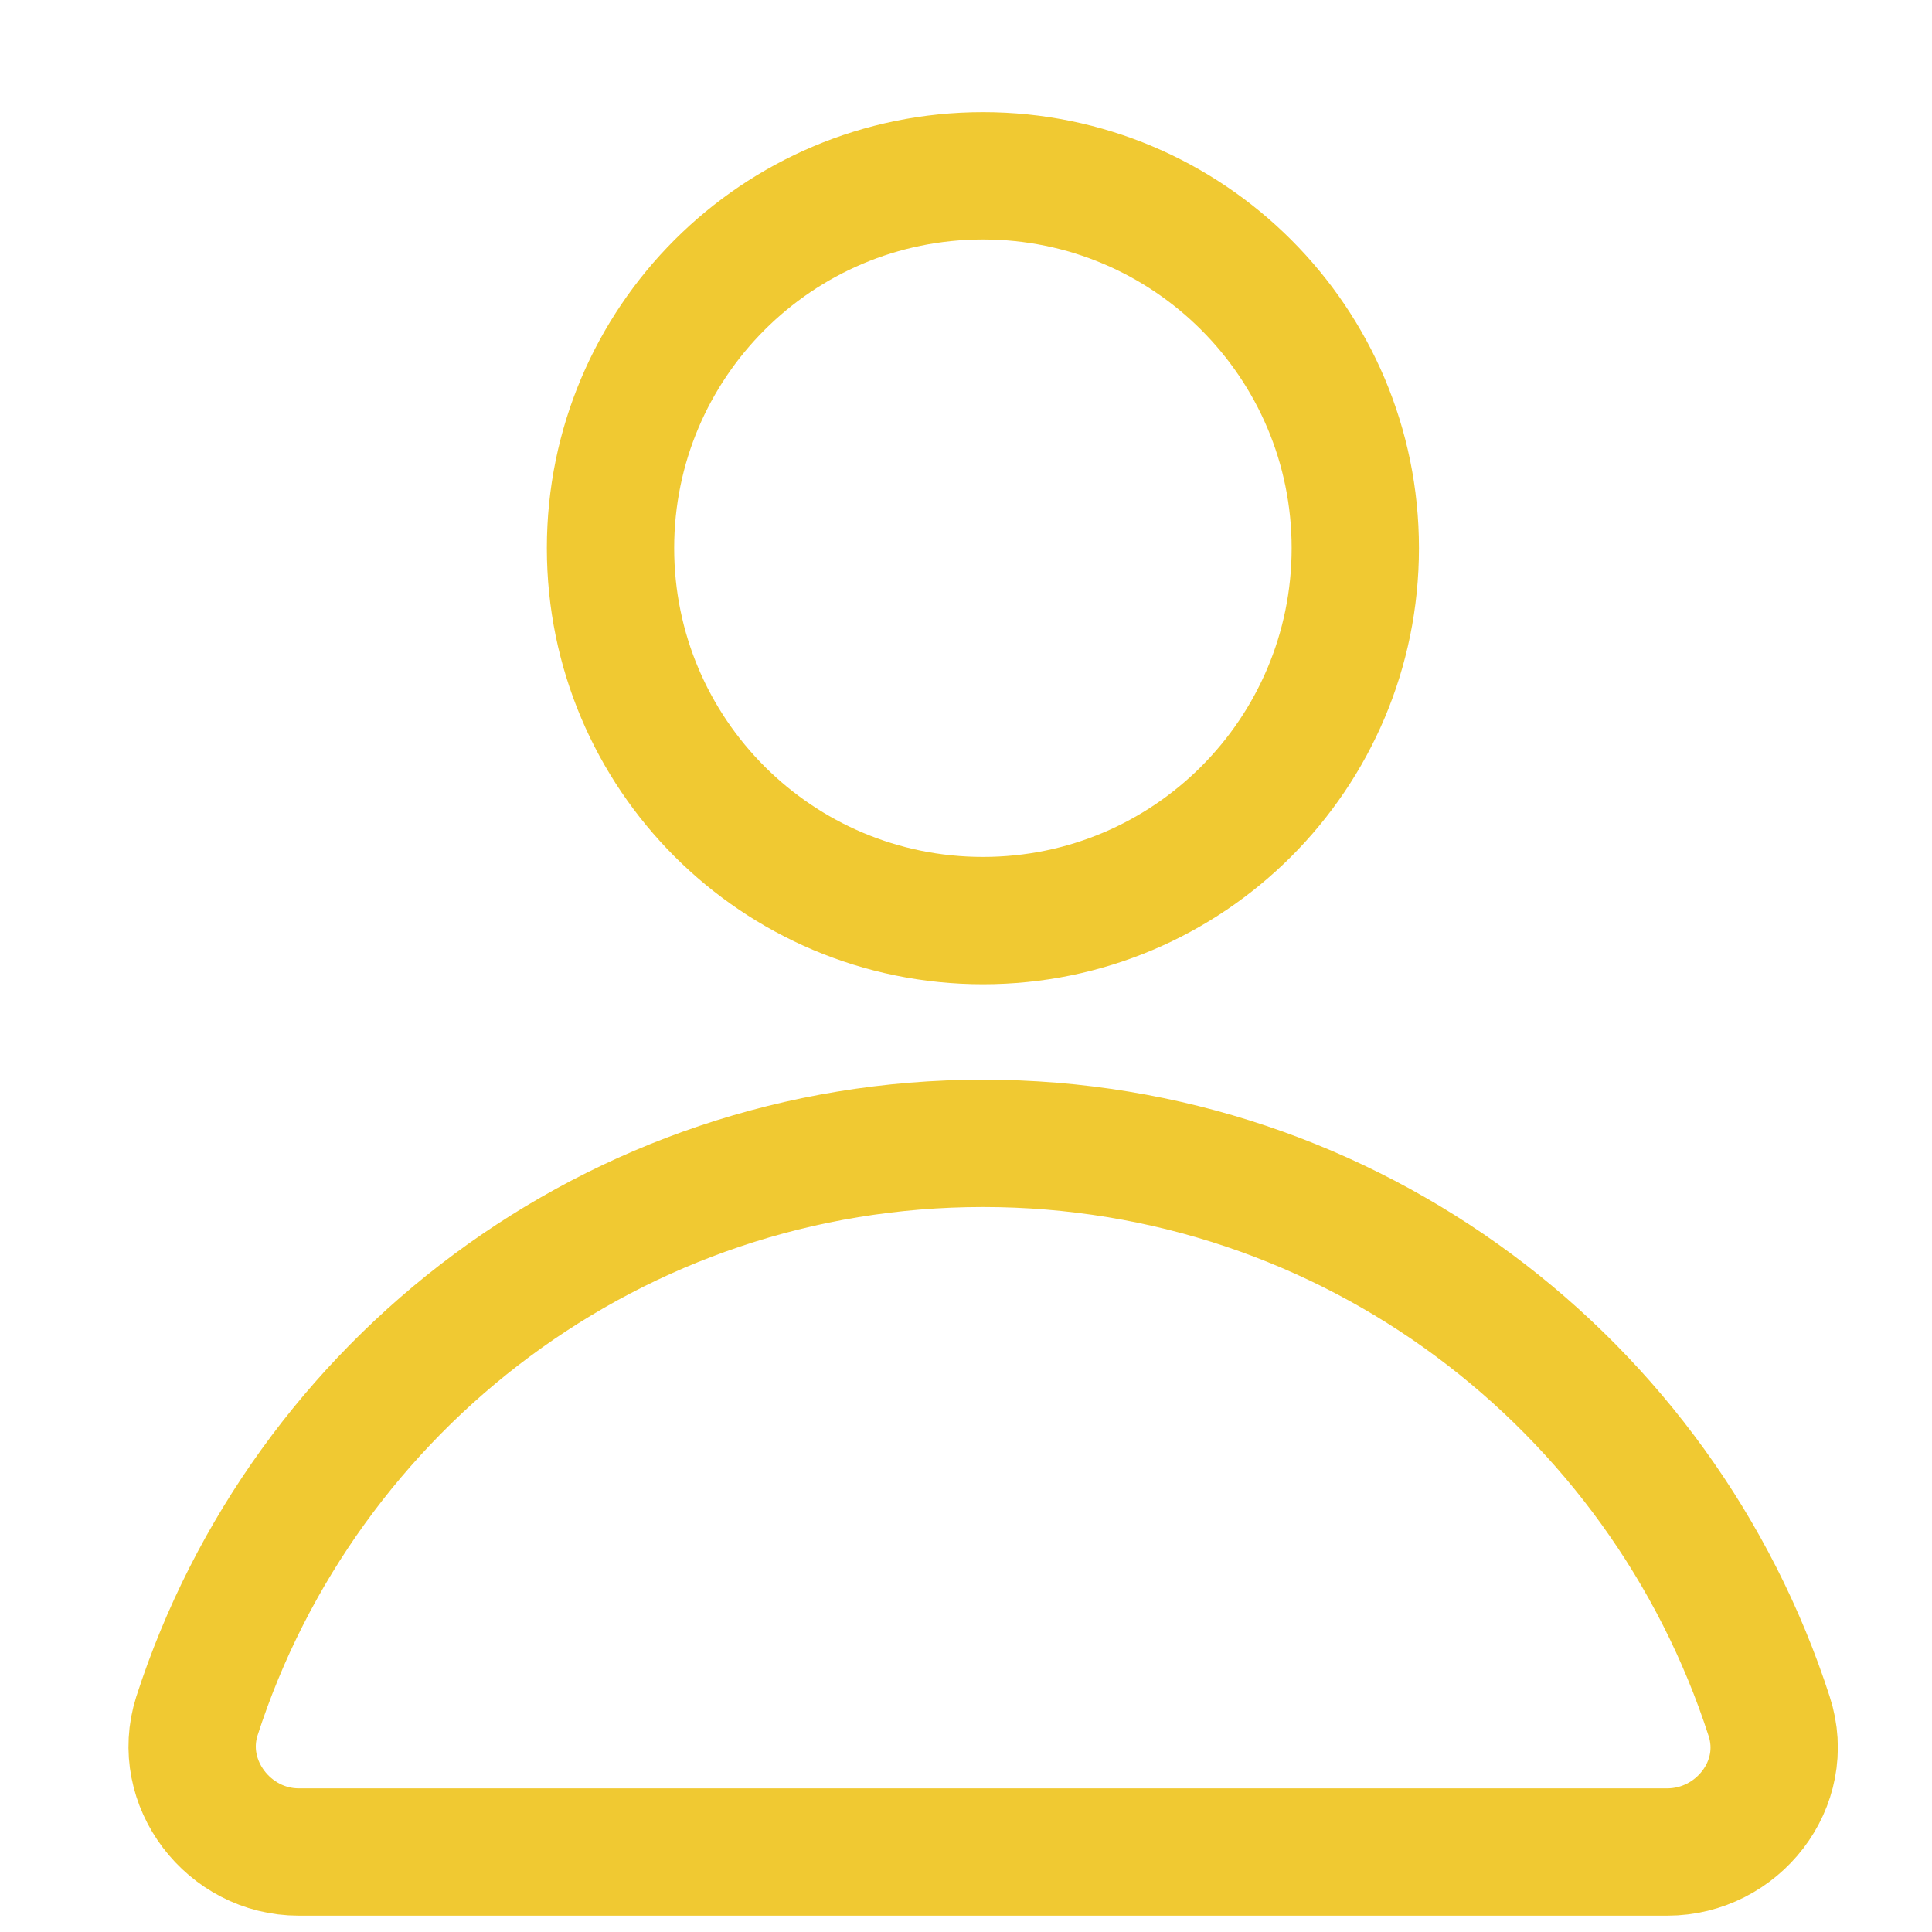<svg width="10" height="10" viewBox="0 0 10 10" fill="none" xmlns="http://www.w3.org/2000/svg">
<path d="M5.088 4.765C6.152 4.765 7.015 3.902 7.015 2.837C7.015 1.773 6.152 0.91 5.088 0.91C4.023 0.91 3.16 1.773 3.16 2.837C3.16 3.902 4.023 4.765 5.088 4.765Z" stroke="#F0C932" stroke-width="0.659" stroke-miterlimit="10" stroke-linecap="round" stroke-linejoin="round"/>
<path d="M8.63 9.586C8.992 9.586 9.272 9.235 9.157 8.883C8.602 7.165 6.993 5.918 5.088 5.918C3.182 5.918 1.573 7.165 1.019 8.883C0.909 9.229 1.184 9.586 1.546 9.586H8.63Z" stroke="#F0C932" stroke-width="0.659" stroke-miterlimit="10" stroke-linecap="round" stroke-linejoin="round"/>
</svg>
